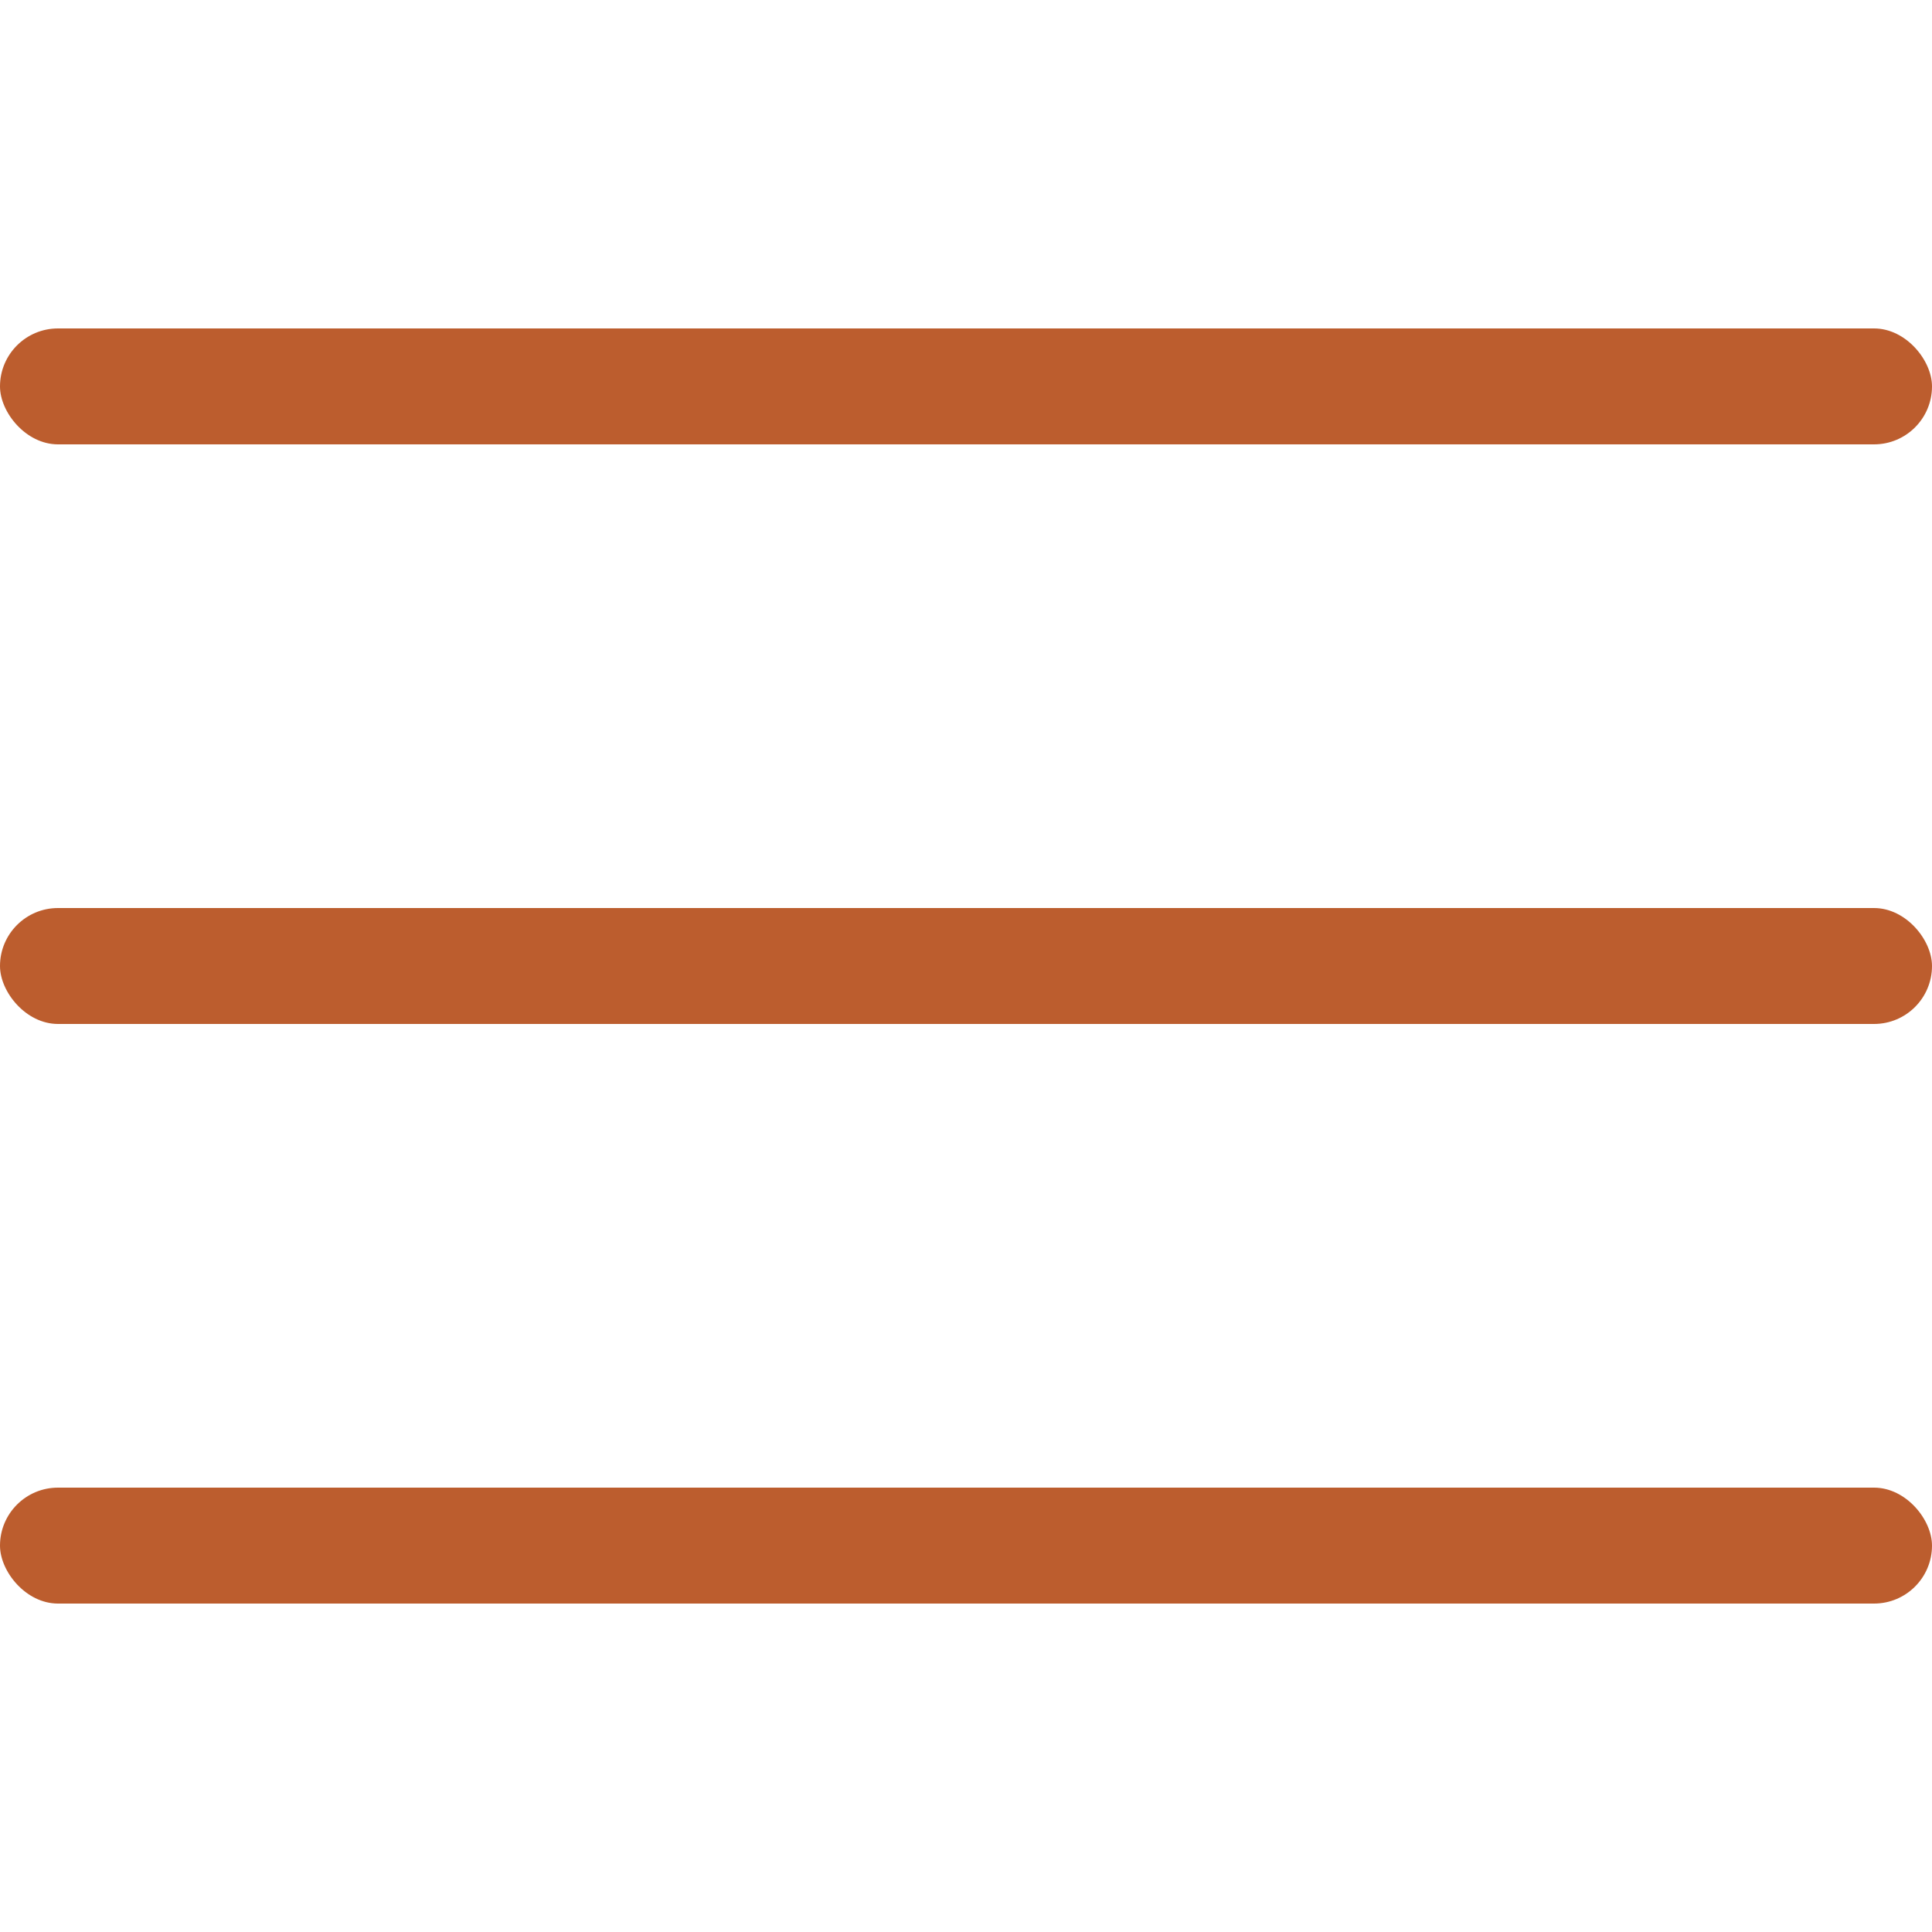 <svg xmlns="http://www.w3.org/2000/svg" fill="none" viewBox="0 0 50 50">
  <rect width="50" height="3" y="8.5" fill="#BC5D2E" rx="1.5"/>
  <rect width="50" height="3" y="23.5" fill="#BC5D2E" rx="1.5"/>
  <rect width="50" height="3" y="38.5" fill="#BC5D2E" rx="1.5"/>
</svg>